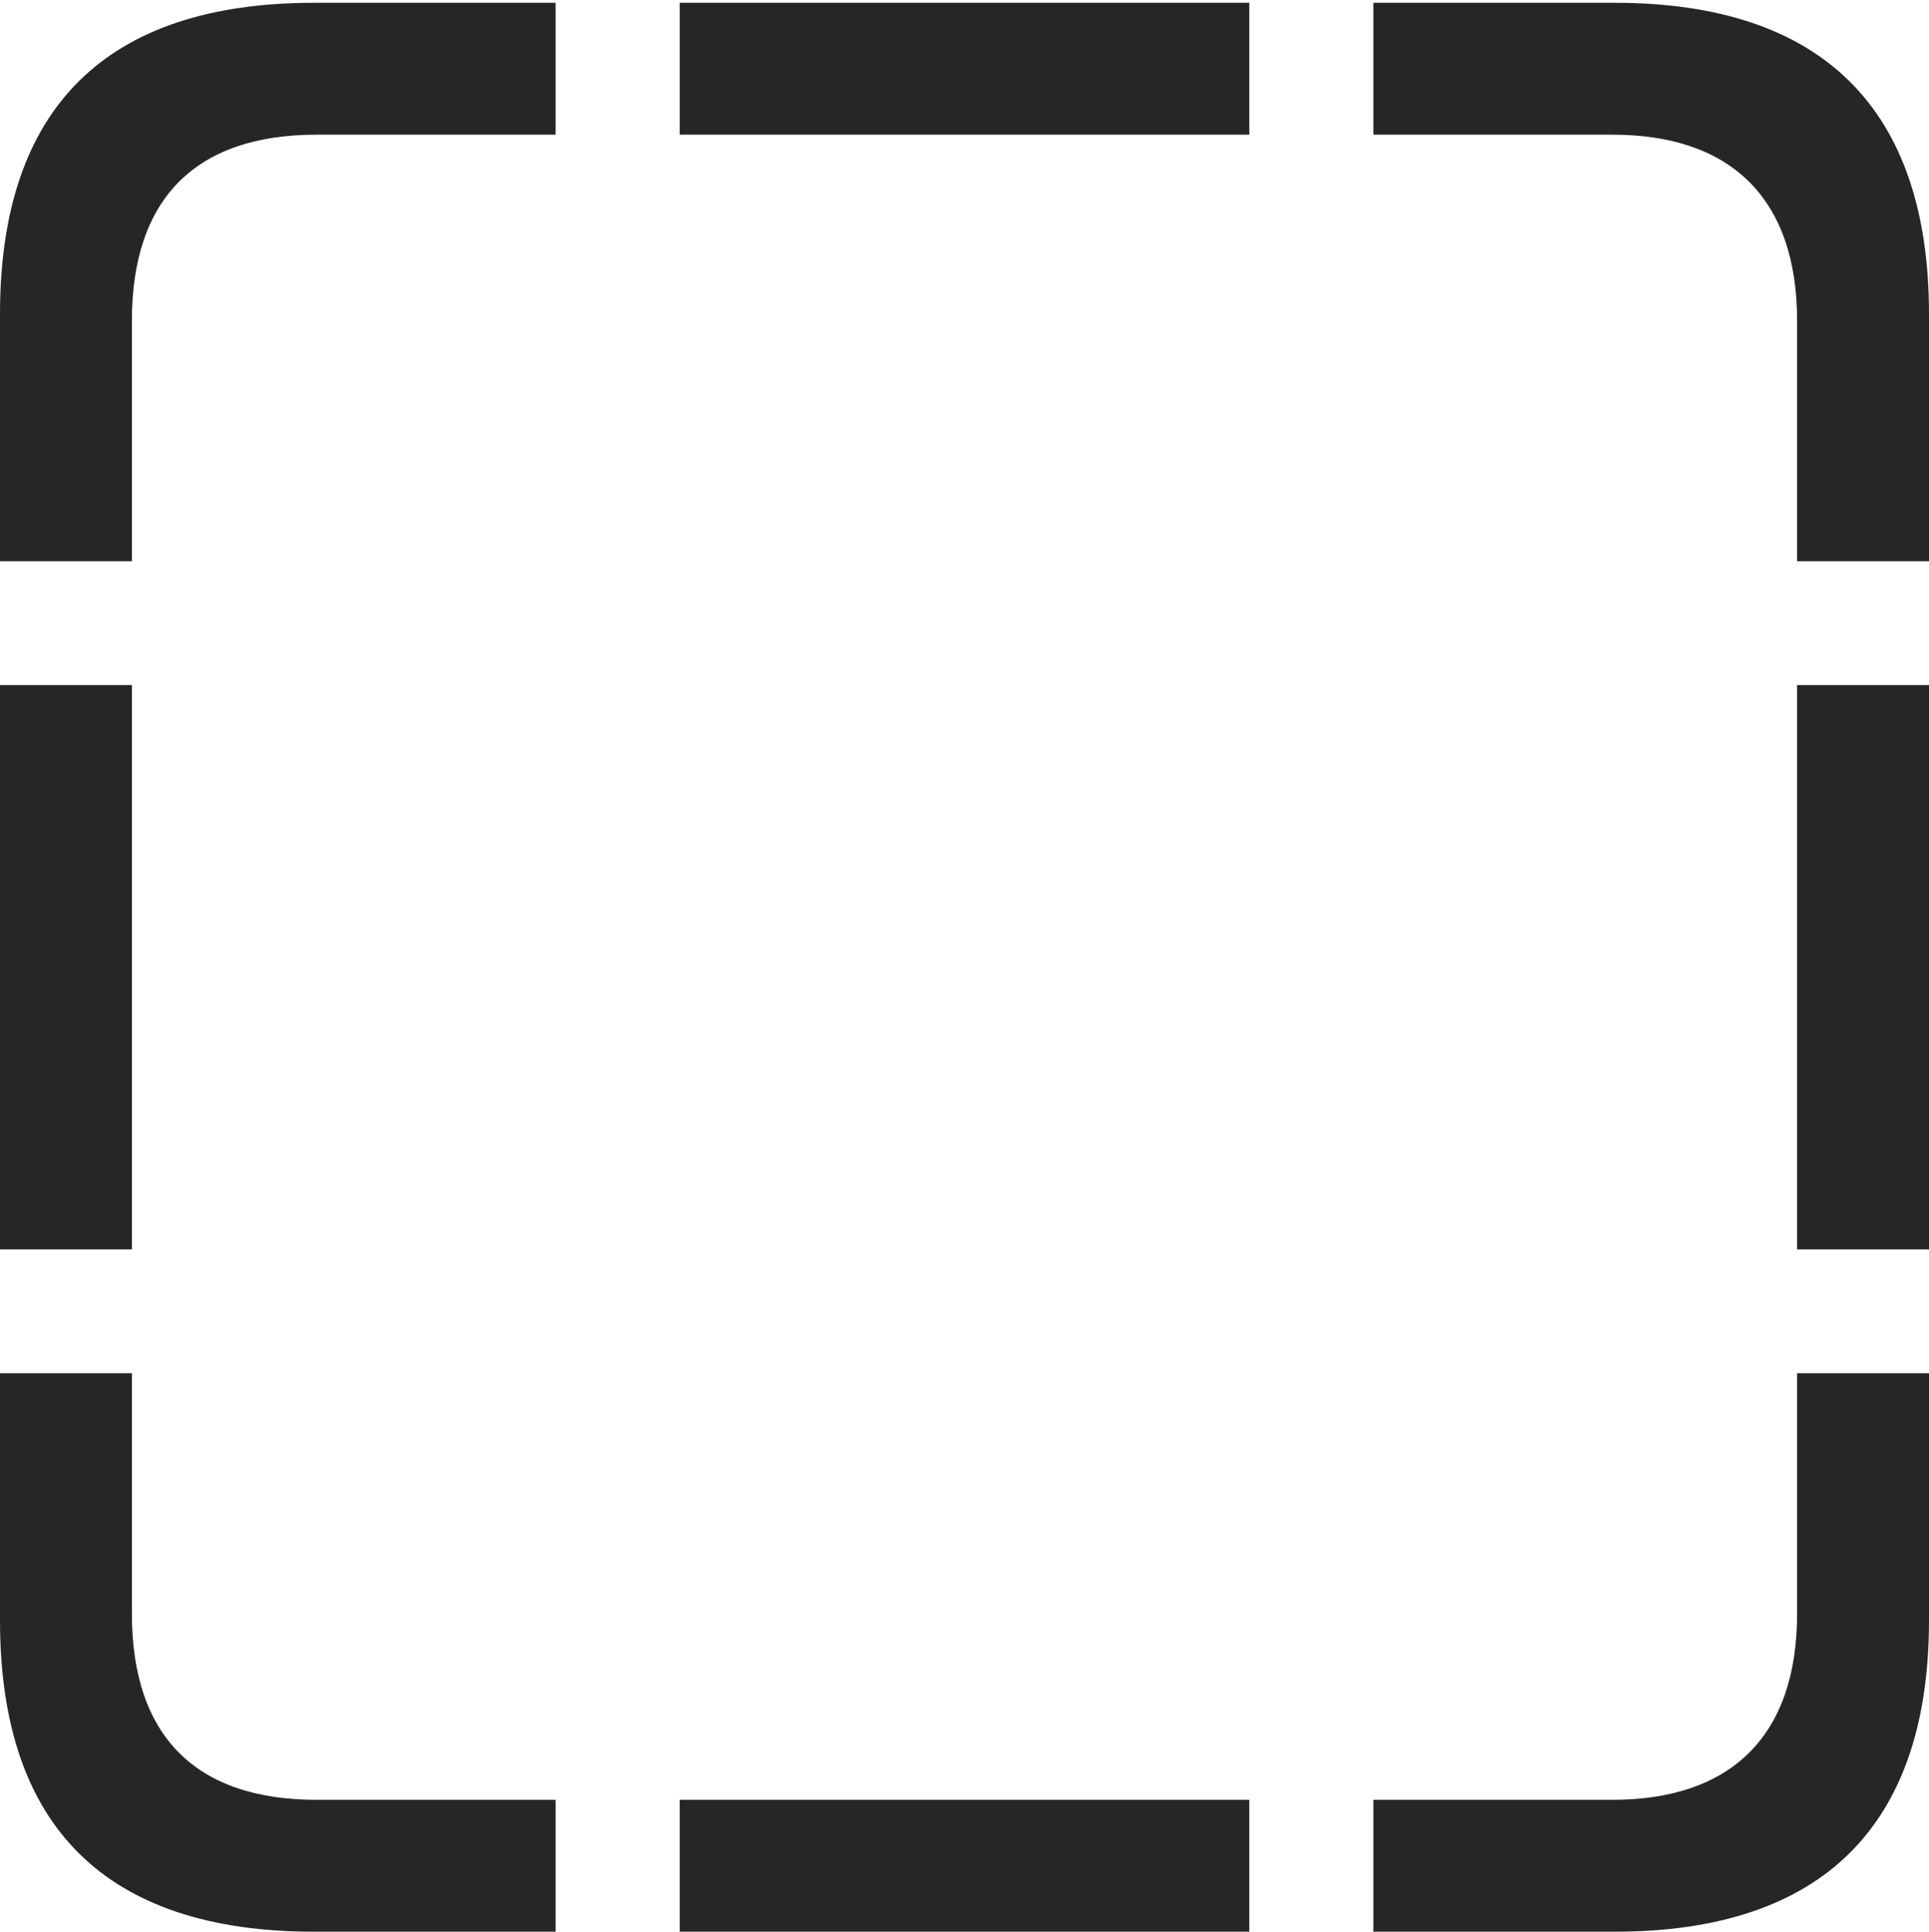 <?xml version="1.0" encoding="UTF-8"?>
<!--Generator: Apple Native CoreSVG 232.5-->
<!DOCTYPE svg
PUBLIC "-//W3C//DTD SVG 1.1//EN"
       "http://www.w3.org/Graphics/SVG/1.1/DTD/svg11.dtd">
<svg version="1.1" xmlns="http://www.w3.org/2000/svg" xmlns:xlink="http://www.w3.org/1999/xlink" width="88.409" height="88.537">
 <g>
  <rect height="88.537" opacity="0" width="88.409" x="0" y="0"/>
  <path d="M0 25.724L6.045 25.724L6.045 14.702C6.045 9.063 9.003 6.173 14.506 6.173L25.461 6.173L25.461 0.128L14.394 0.128C4.87 0.128 0 4.93 0 14.402ZM31.152 6.173L57.257 6.173L57.257 0.128L31.152 0.128ZM82.364 25.724L88.409 25.724L88.409 14.402C88.409 5.009 83.54 0.128 74.001 0.128L62.948 0.128L62.948 6.173L73.903 6.173C79.297 6.173 82.364 9.063 82.364 14.702ZM82.364 57.266L88.409 57.266L88.409 31.399L82.364 31.399ZM62.948 88.537L74.001 88.537C83.54 88.537 88.409 83.656 88.409 74.263L88.409 62.941L82.364 62.941L82.364 73.963C82.364 79.602 79.297 82.492 73.903 82.492L62.948 82.492ZM31.152 88.537L57.257 88.537L57.257 82.492L31.152 82.492ZM14.394 88.537L25.461 88.537L25.461 82.492L14.506 82.492C9.003 82.492 6.045 79.602 6.045 73.963L6.045 62.941L0 62.941L0 74.263C0 83.735 4.87 88.537 14.394 88.537ZM0 57.266L6.045 57.266L6.045 31.399L0 31.399Z" fill="#000000" fill-opacity="0.85"/>
 </g>
</svg>
